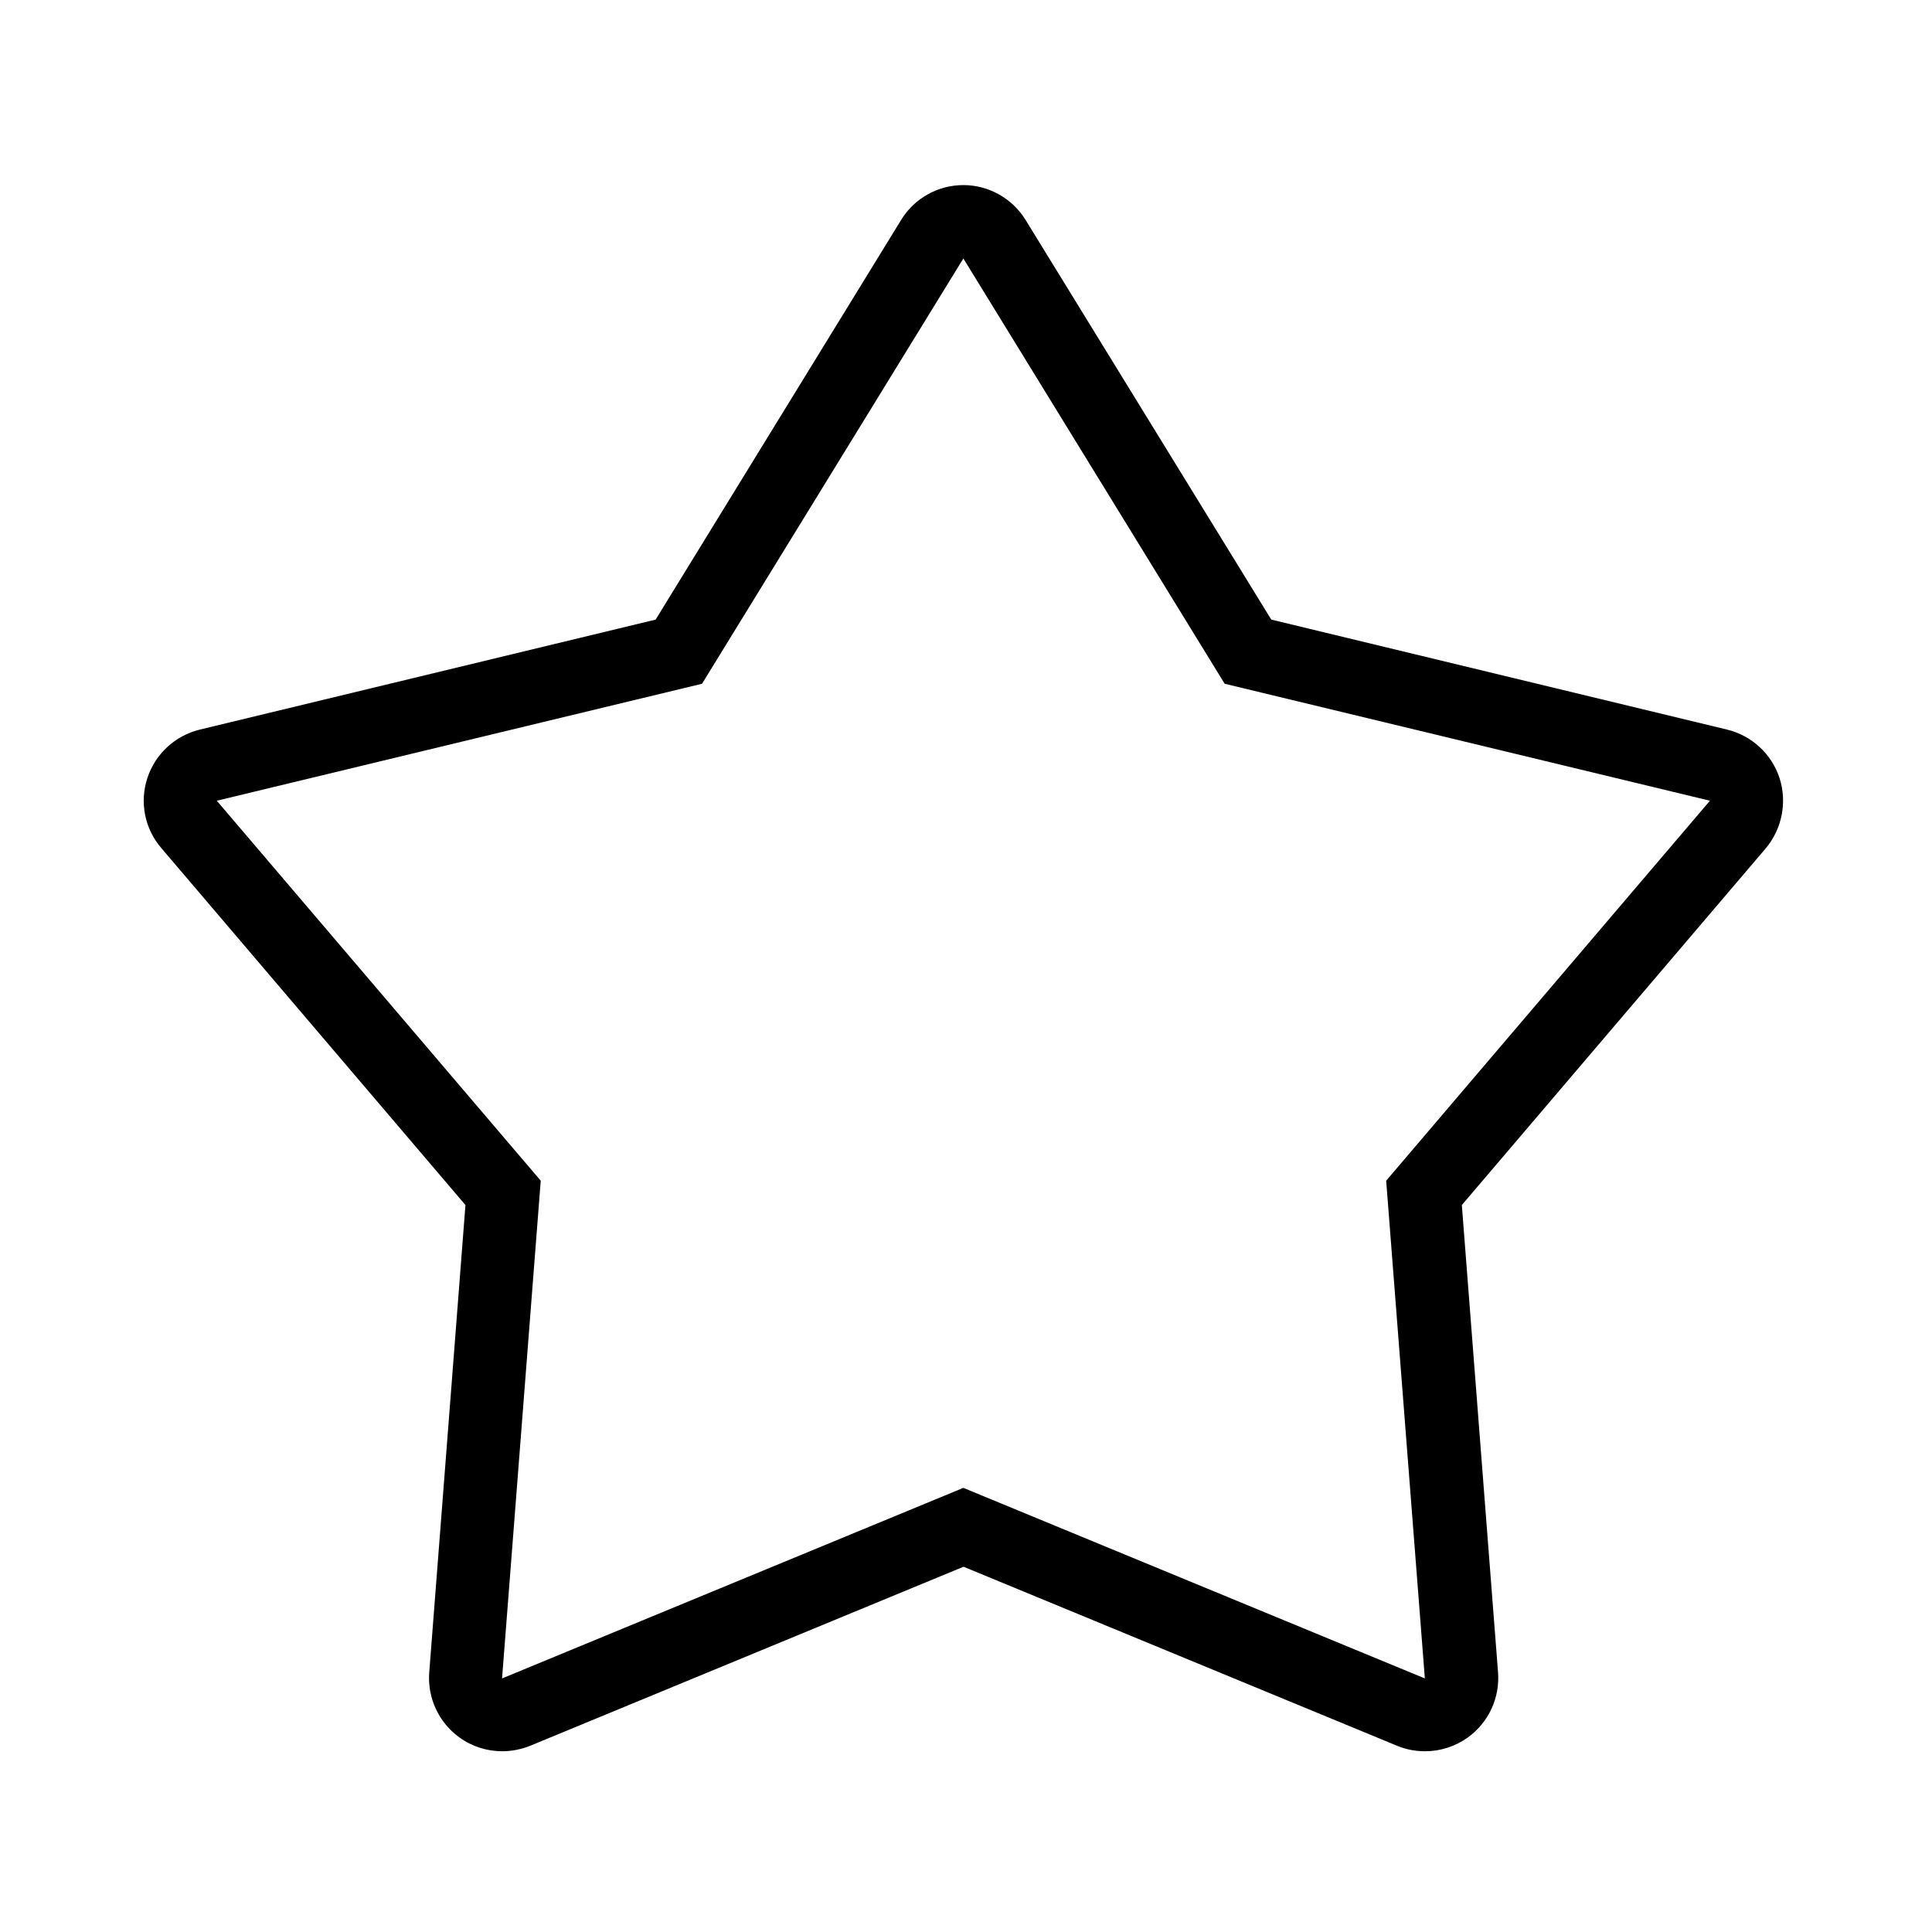 <?xml version="1.0" standalone="no"?><!DOCTYPE svg PUBLIC "-//W3C//DTD SVG 1.1//EN" "http://www.w3.org/Graphics/SVG/1.1/DTD/svg11.dtd"><svg t="1636600707412" class="icon" viewBox="0 0 1024 1024" version="1.1" xmlns="http://www.w3.org/2000/svg" p-id="5030" width="12" height="12" xmlns:xlink="http://www.w3.org/1999/xlink"><defs><style type="text/css"></style></defs><path d="M943.2 412.4c-4.2-12.8-14.7-22.5-27.8-25.7l-241.6-58.3-130.2-211.8c-7.1-11.5-19.6-18.5-33-18.5-13.5 0-26 7-33 18.5L347.5 328.4l-241.6 58.3c-13.1 3.2-23.6 12.9-27.8 25.7-4.2 12.8-1.4 26.9 7.4 37.1l161.2 189.2-19.2 247.8c-1 13.4 5 26.4 15.9 34.3 6.7 4.9 14.7 7.4 22.8 7.4 5 0 10-1 14.8-2.9l229.7-94.9 229.8 94.9c4.8 2 9.8 2.9 14.8 2.9 8.1 0 16-2.5 22.8-7.4 10.9-7.9 16.9-20.9 15.9-34.3l-19.2-247.8L936 449.5c8.5-10.2 11.3-24.3 7.2-37.1zM734.7 625.8l20.5 263.8-244.6-101-244.5 101 20.5-263.8-171.7-201.4 257.2-62L510.6 137l138.5 225.4 257.2 62-171.6 201.4z" p-id="5031"></path></svg>